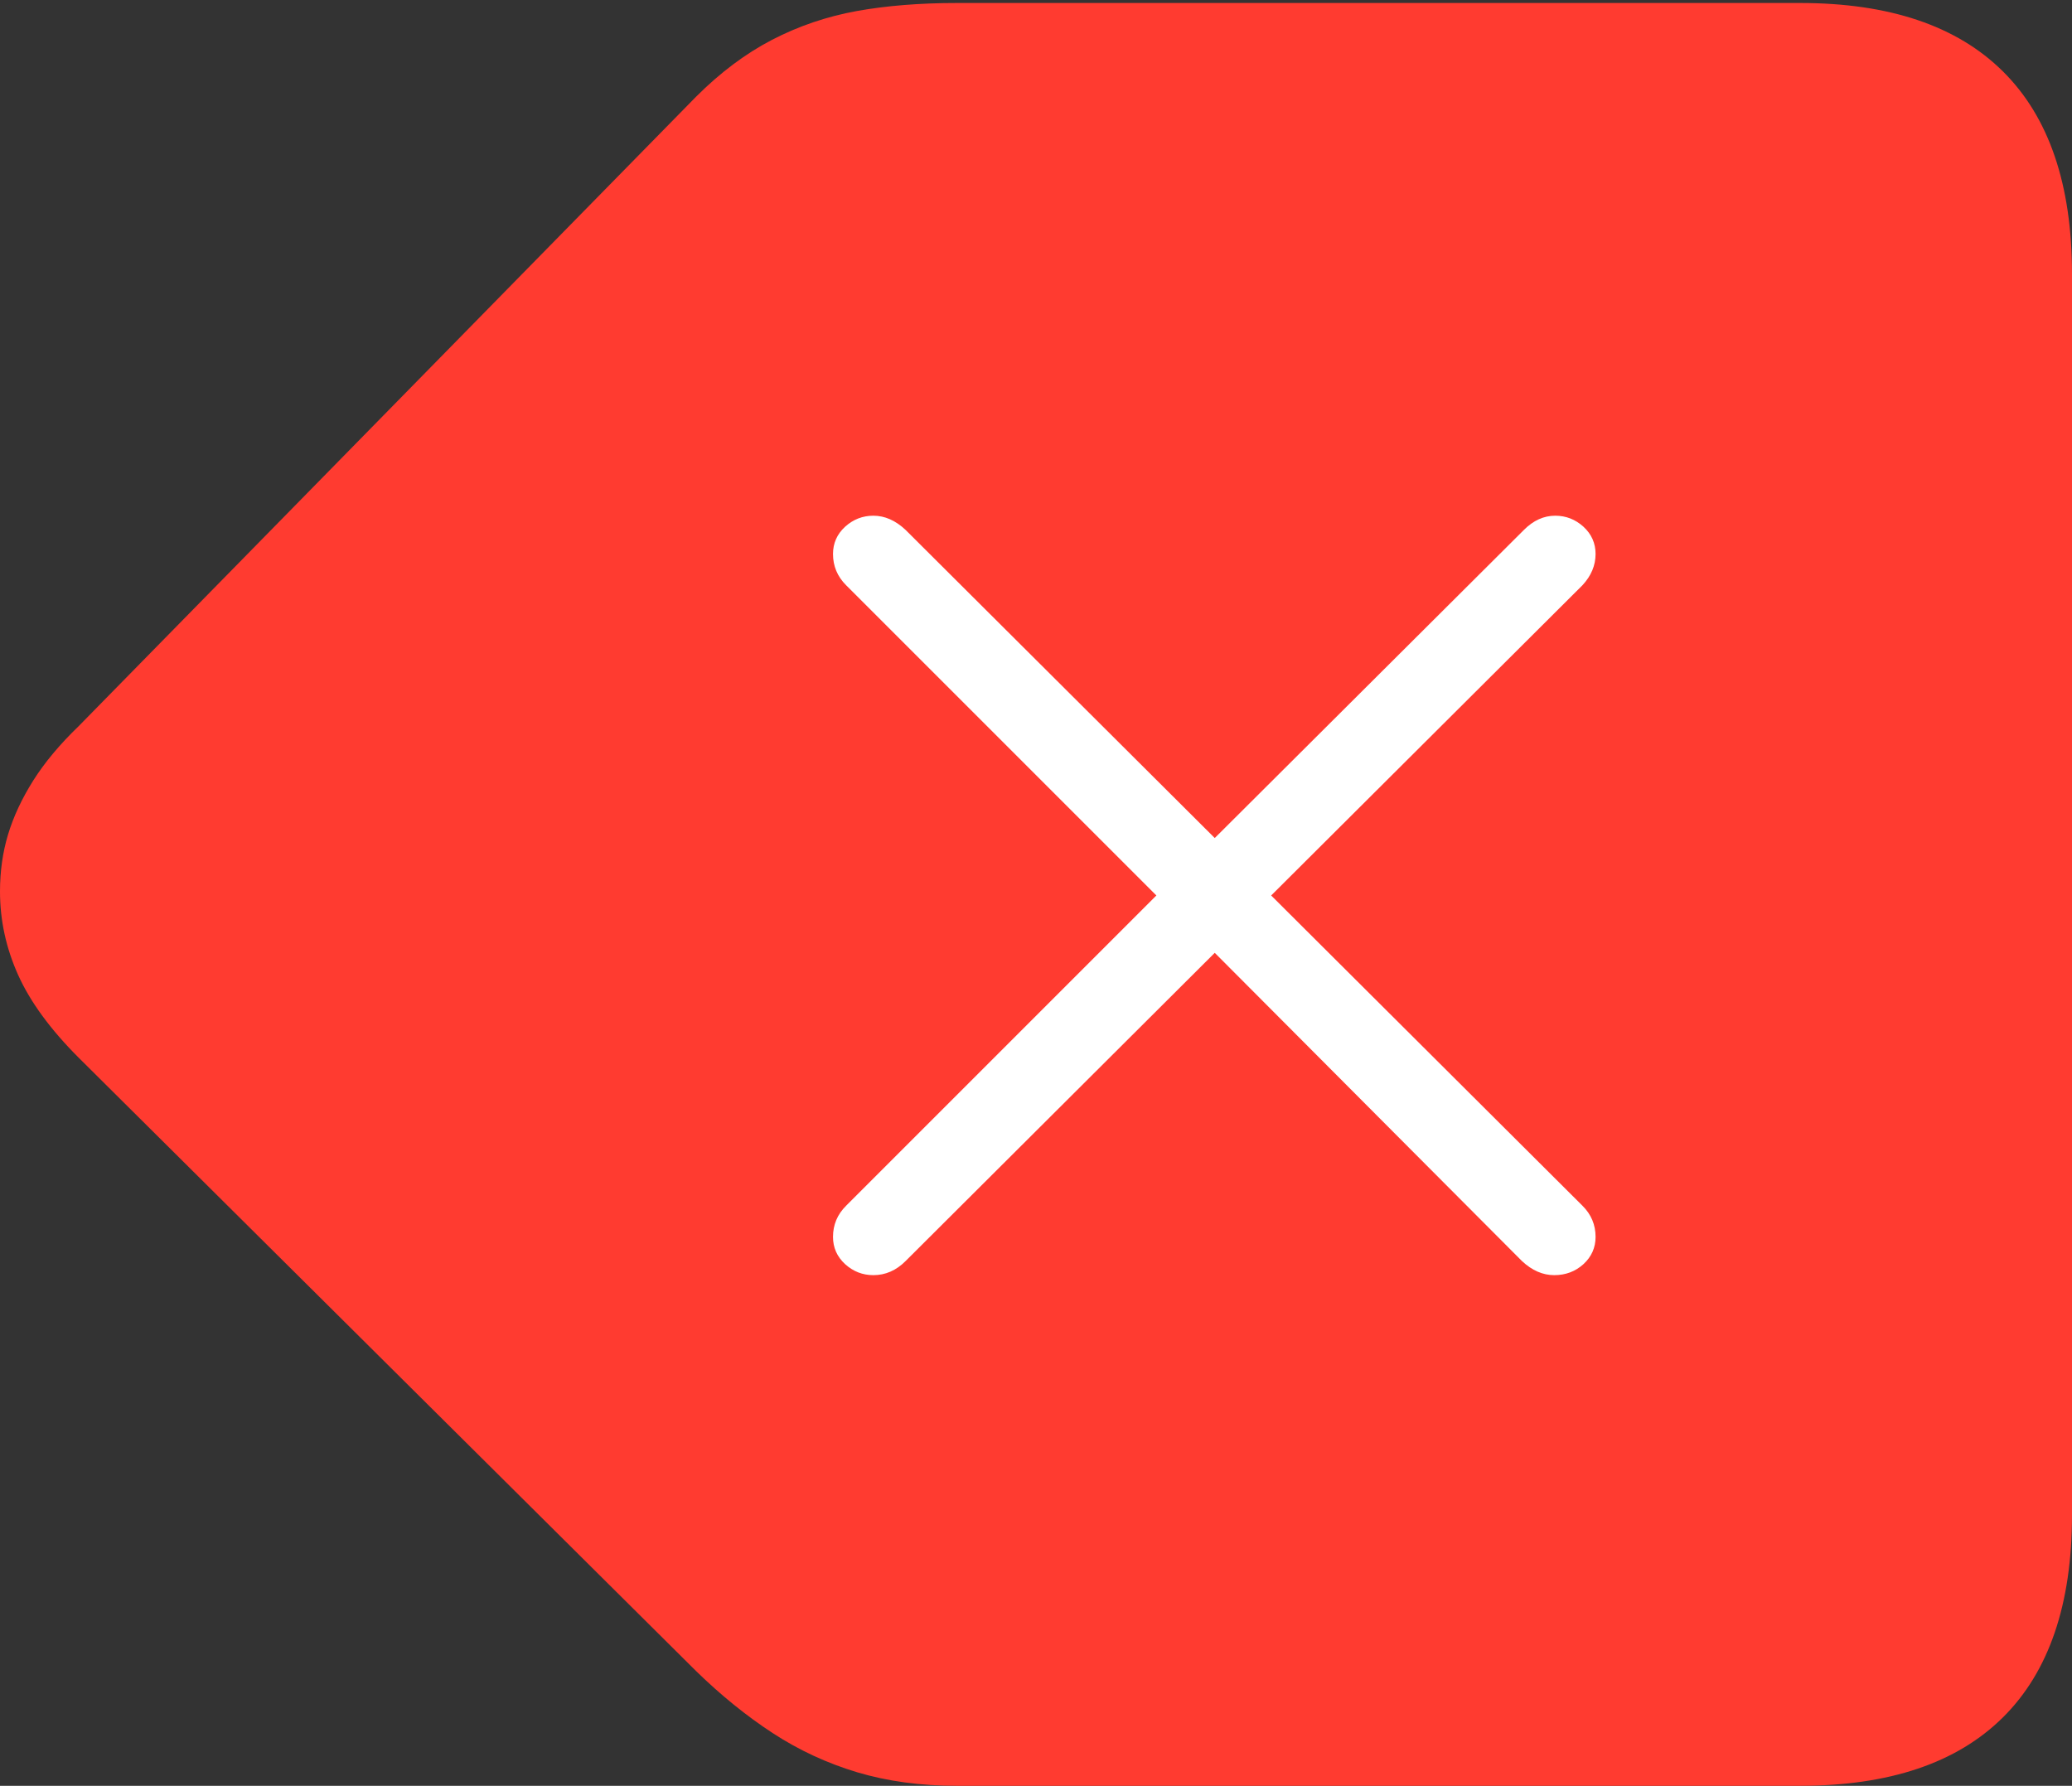 <?xml version="1.0" encoding="UTF-8"?>
<!--Generator: Apple Native CoreSVG 175-->
<!DOCTYPE svg
PUBLIC "-//W3C//DTD SVG 1.1//EN"
       "http://www.w3.org/Graphics/SVG/1.1/DTD/svg11.dtd">
<svg version="1.1" xmlns="http://www.w3.org/2000/svg" xmlns:xlink="http://www.w3.org/1999/xlink" width="20.088" height="17.314">
 <rect width="100%" height="100%" fill="#333333" stroke="none"/>
 <g>
  <rect height="17.314" opacity="0" width="20.088" x="0" y="0"/>
  <path d="M17.451 17.314Q18.75 17.314 19.419 16.65Q20.088 15.986 20.088 14.688L20.088 2.656Q20.088 1.357 19.419 0.693Q18.75 0.029 17.451 0.029L9.277 0.029Q8.74 0.029 8.306 0.107Q7.871 0.186 7.485 0.386Q7.1 0.586 6.748 0.938L0.762 7.041Q0.488 7.305 0.322 7.568Q0.156 7.832 0.078 8.091Q0 8.35 0 8.643Q0 9.062 0.176 9.453Q0.352 9.844 0.762 10.254L6.748 16.201Q7.109 16.553 7.49 16.802Q7.871 17.051 8.311 17.183Q8.75 17.314 9.277 17.314Z" fill="#ff3b30"/>
  <path d="M8.467 12.363Q8.311 12.363 8.193 12.256Q8.076 12.148 8.076 11.992Q8.076 11.816 8.203 11.69L11.211 8.682L8.203 5.674Q8.076 5.547 8.076 5.371Q8.076 5.215 8.193 5.107Q8.311 5 8.467 5Q8.633 5 8.779 5.137L11.777 8.125L14.775 5.137Q14.912 5 15.078 5Q15.234 5 15.352 5.107Q15.469 5.215 15.469 5.371Q15.469 5.537 15.342 5.674L12.324 8.682L15.342 11.69Q15.469 11.816 15.469 11.992Q15.469 12.148 15.352 12.256Q15.234 12.363 15.068 12.363Q14.902 12.363 14.756 12.227L11.777 9.238L8.779 12.227Q8.643 12.363 8.467 12.363Z" fill="#ffffff"/>
 </g>
</svg>
